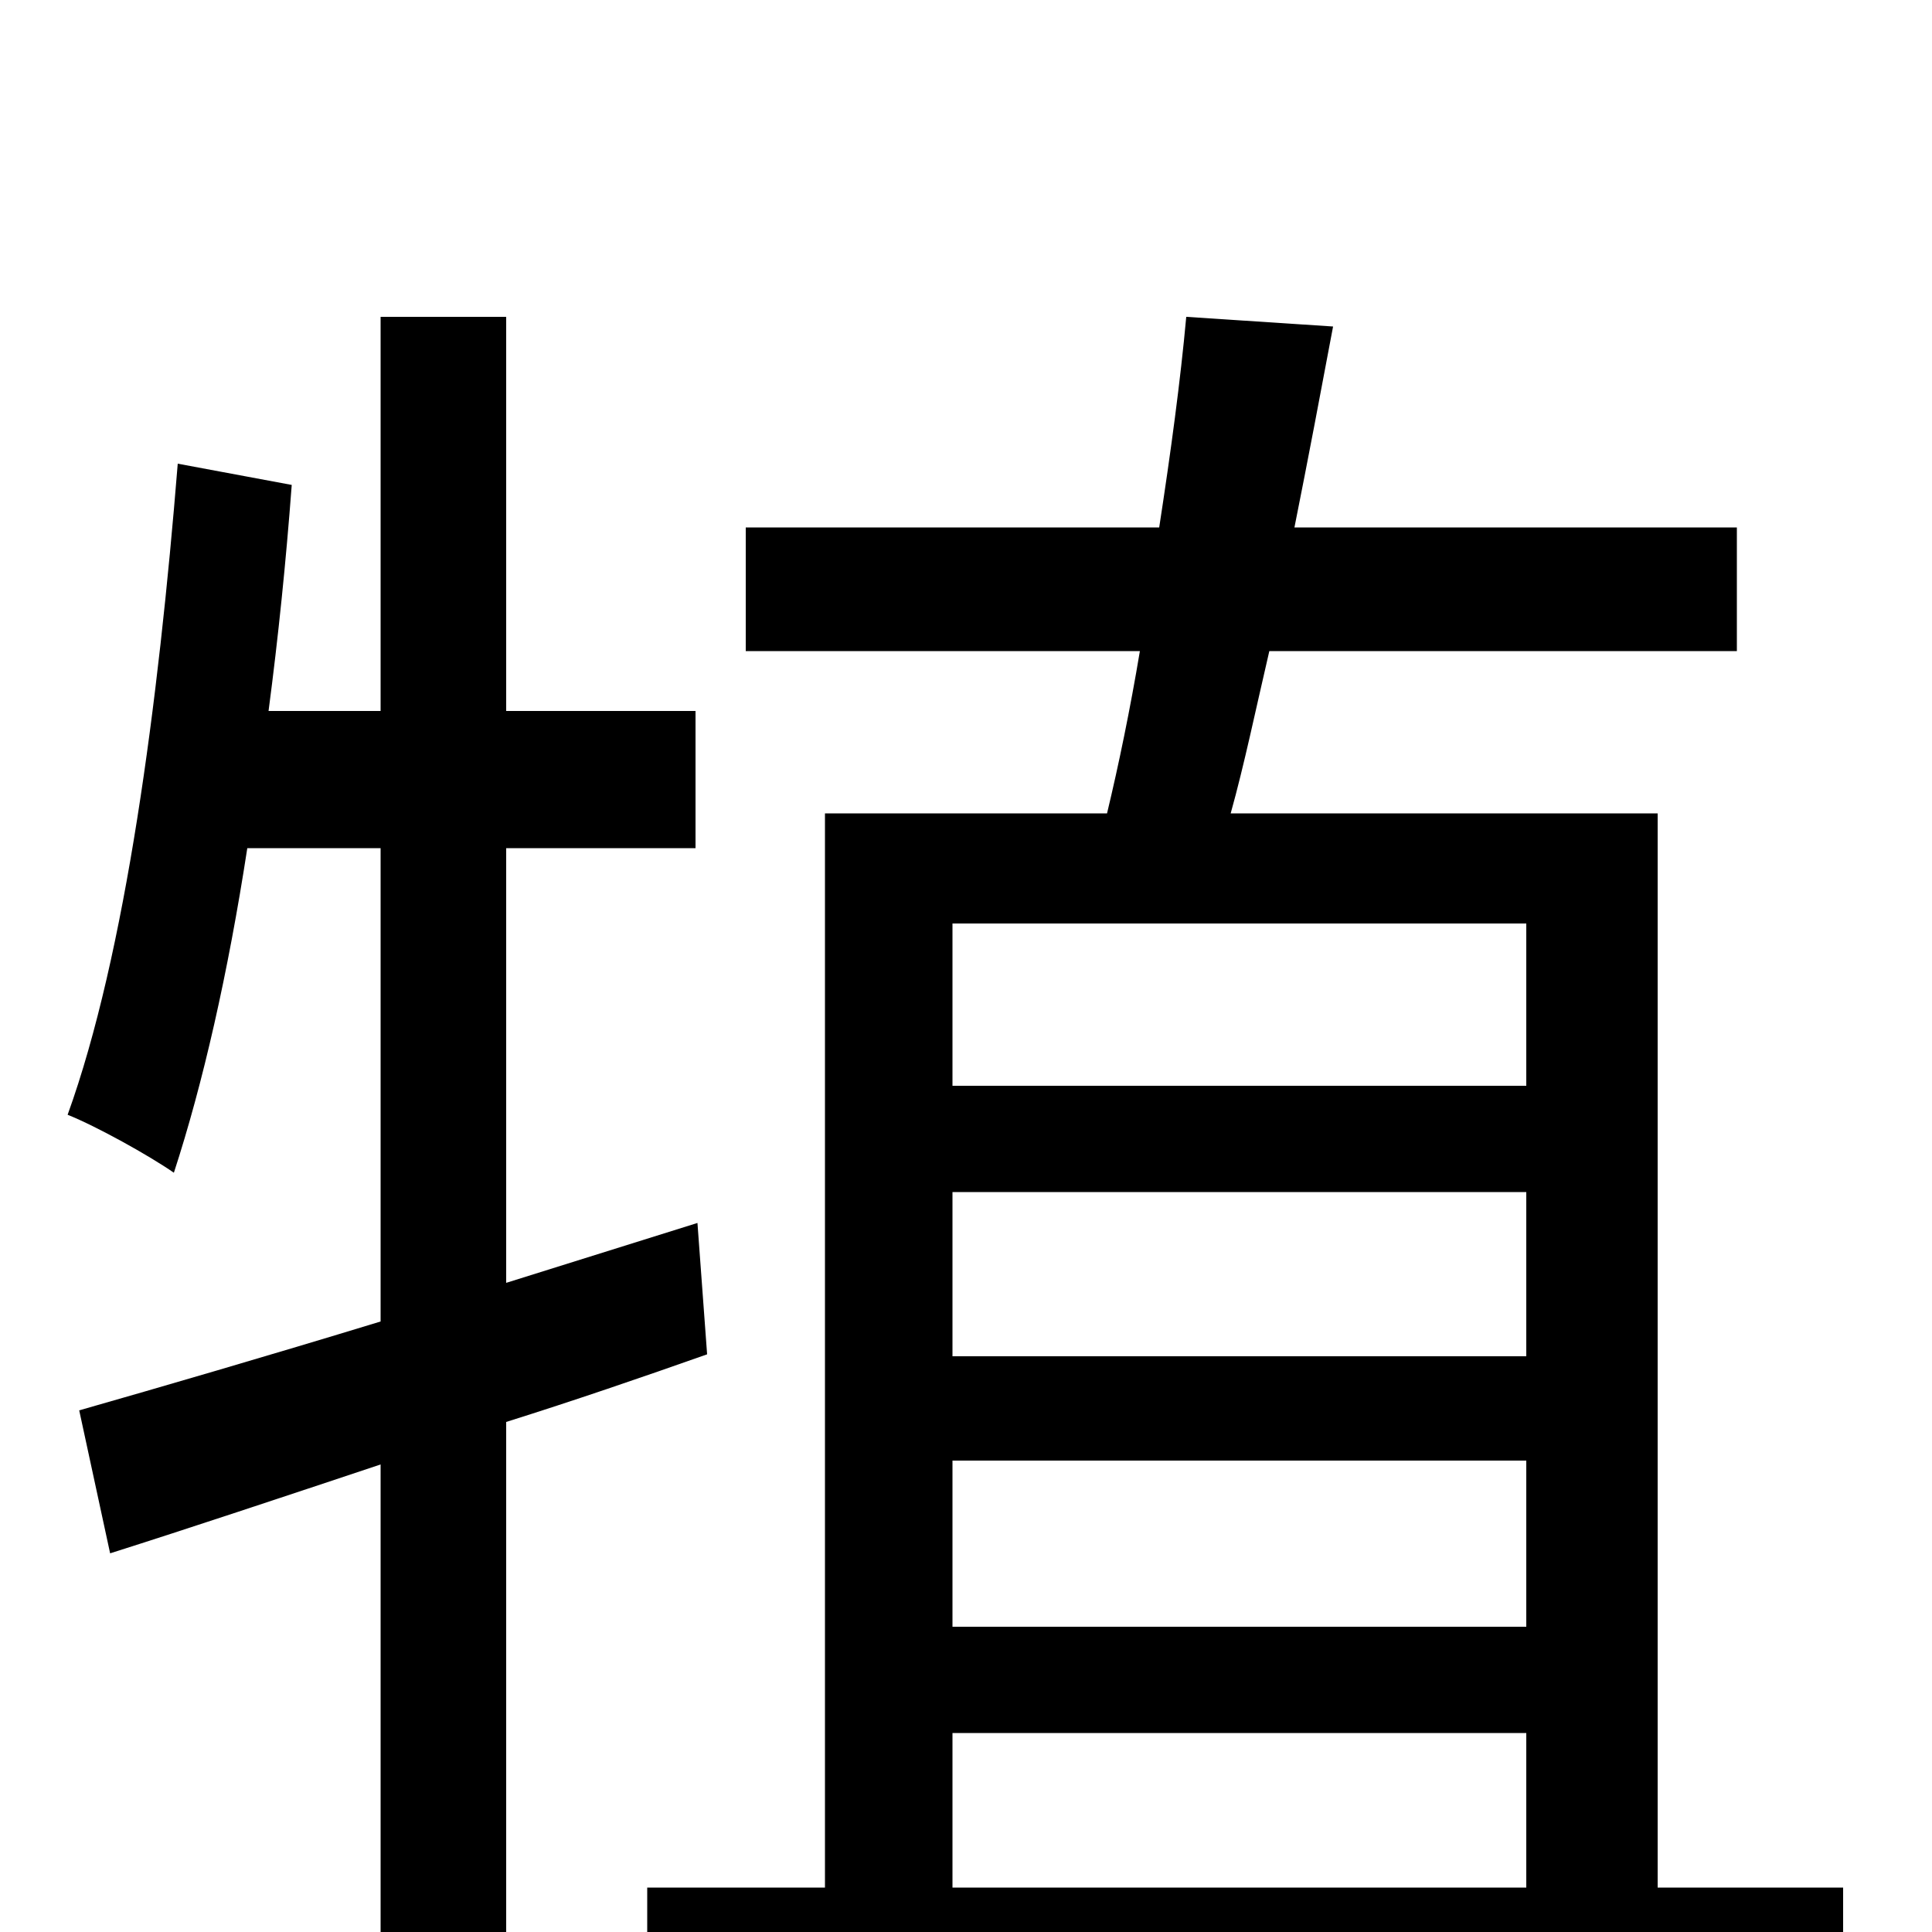 <svg xmlns="http://www.w3.org/2000/svg" viewBox="0 -1000 1000 1000">
	<path fill="#000000" d="M361 -367L262 -336V-561H360V-632H262V-836H197V-632H139C144 -670 148 -709 151 -749L92 -760C82 -636 65 -506 35 -423C50 -417 77 -402 90 -393C105 -439 118 -496 128 -561H197V-316C138 -298 83 -282 41 -270L57 -196C98 -209 146 -225 197 -242V77H262V-264C297 -275 332 -287 366 -299ZM493 -103H790V-23H493ZM790 -522V-438H493V-522ZM790 -244V-158H493V-244ZM790 -298H493V-383H790ZM858 -23V-579H637C644 -604 650 -633 657 -663H899V-727H670C677 -762 684 -799 690 -831L614 -836C611 -803 606 -766 600 -727H386V-663H590C585 -633 579 -604 573 -579H427V-23H335V41H954V-23Z"/>
</svg>